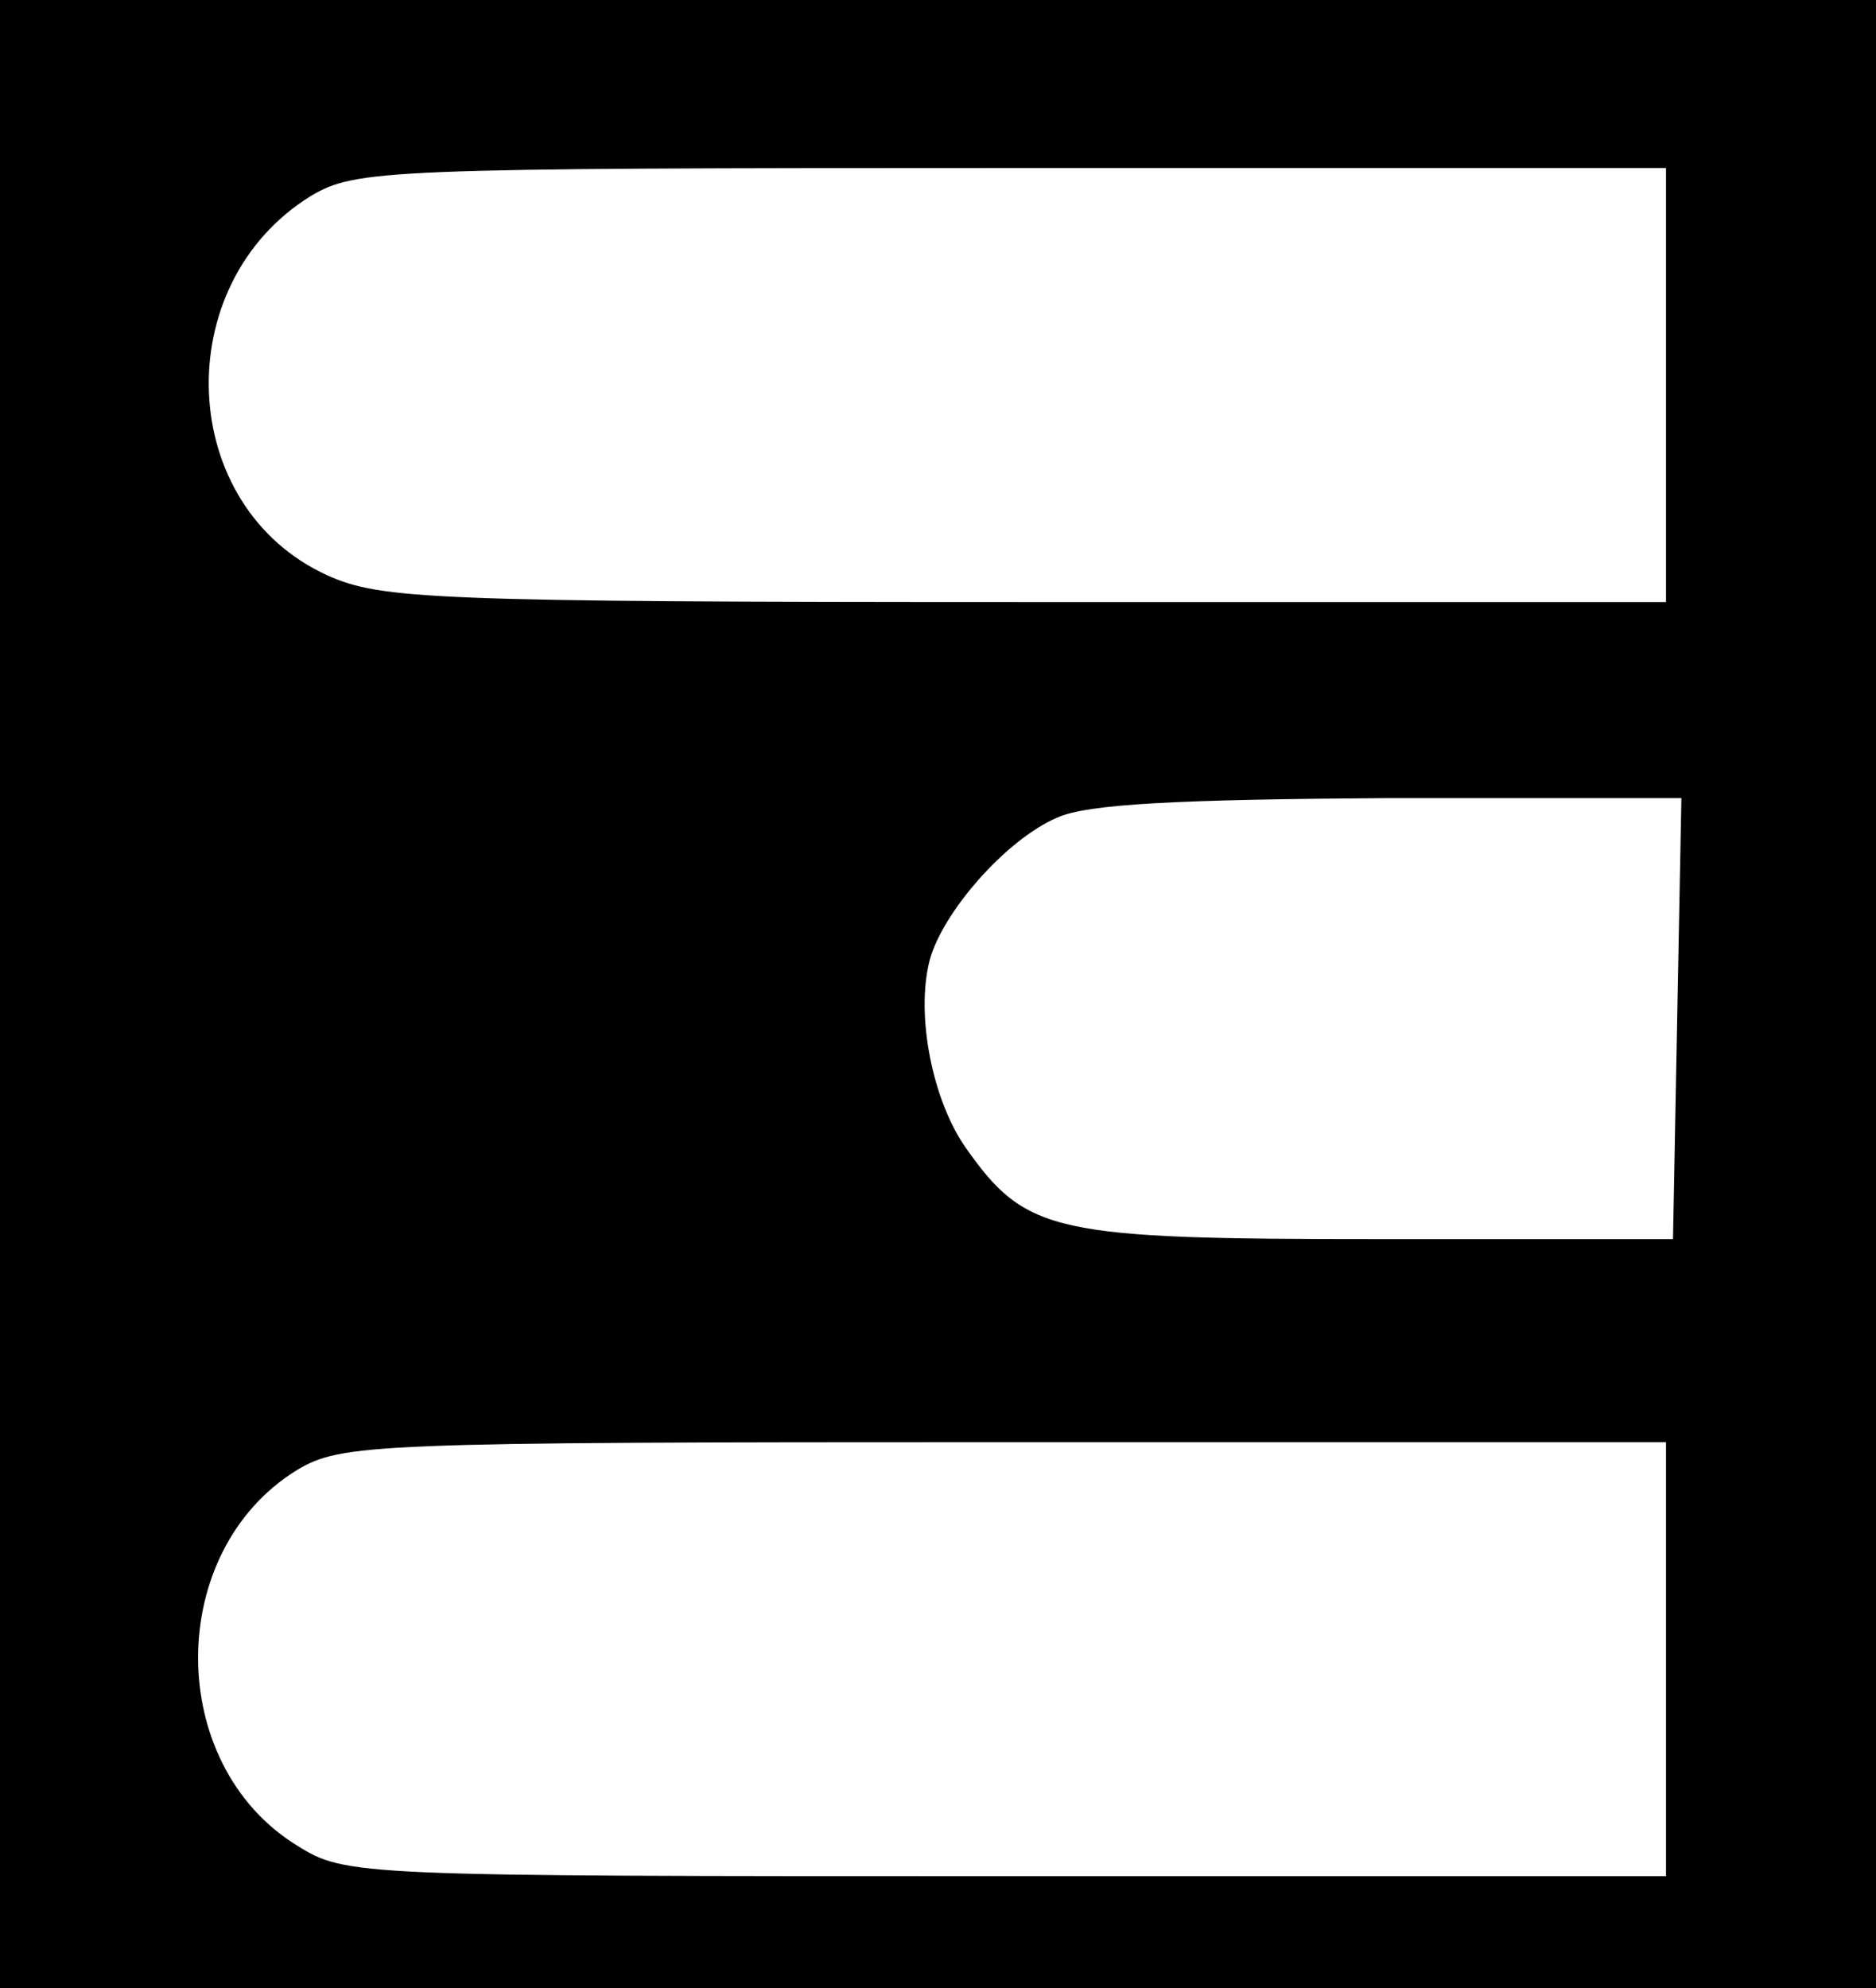 <?xml version="1.0" standalone="no"?>
<!DOCTYPE svg PUBLIC "-//W3C//DTD SVG 20010904//EN"
 "http://www.w3.org/TR/2001/REC-SVG-20010904/DTD/svg10.dtd">
<svg version="1.0" xmlns="http://www.w3.org/2000/svg"
 width="134pt" height="142pt" viewBox="0 0 134 142"
 preserveAspectRatio="xMidYMid meet">

<g transform="translate(0,142) scale(0.1,-0.1)"
fill="#000000" stroke="none">
<path d="M0 710 l0 -710 670 0 670 0 0 710 0 710 -670 0 -670 0 0 -710z m1190
435 l0 -155 -457 0 c-425 0 -461 2 -499 19 -108 49 -114 208 -12 271 32 19 52
20 501 20 l467 0 0 -155z m8 -452 l-3 -158 -210 0 c-232 0 -252 4 -295 65 -24
34 -36 95 -26 134 9 34 54 86 91 102 22 10 88 13 238 14 l208 0 -3 -157z m-8
-458 l0 -155 -471 0 c-465 0 -472 0 -507 22 -94 58 -94 210 0 268 32 19 52 20
506 20 l472 0 0 -155z"/>
</g>
</svg>
